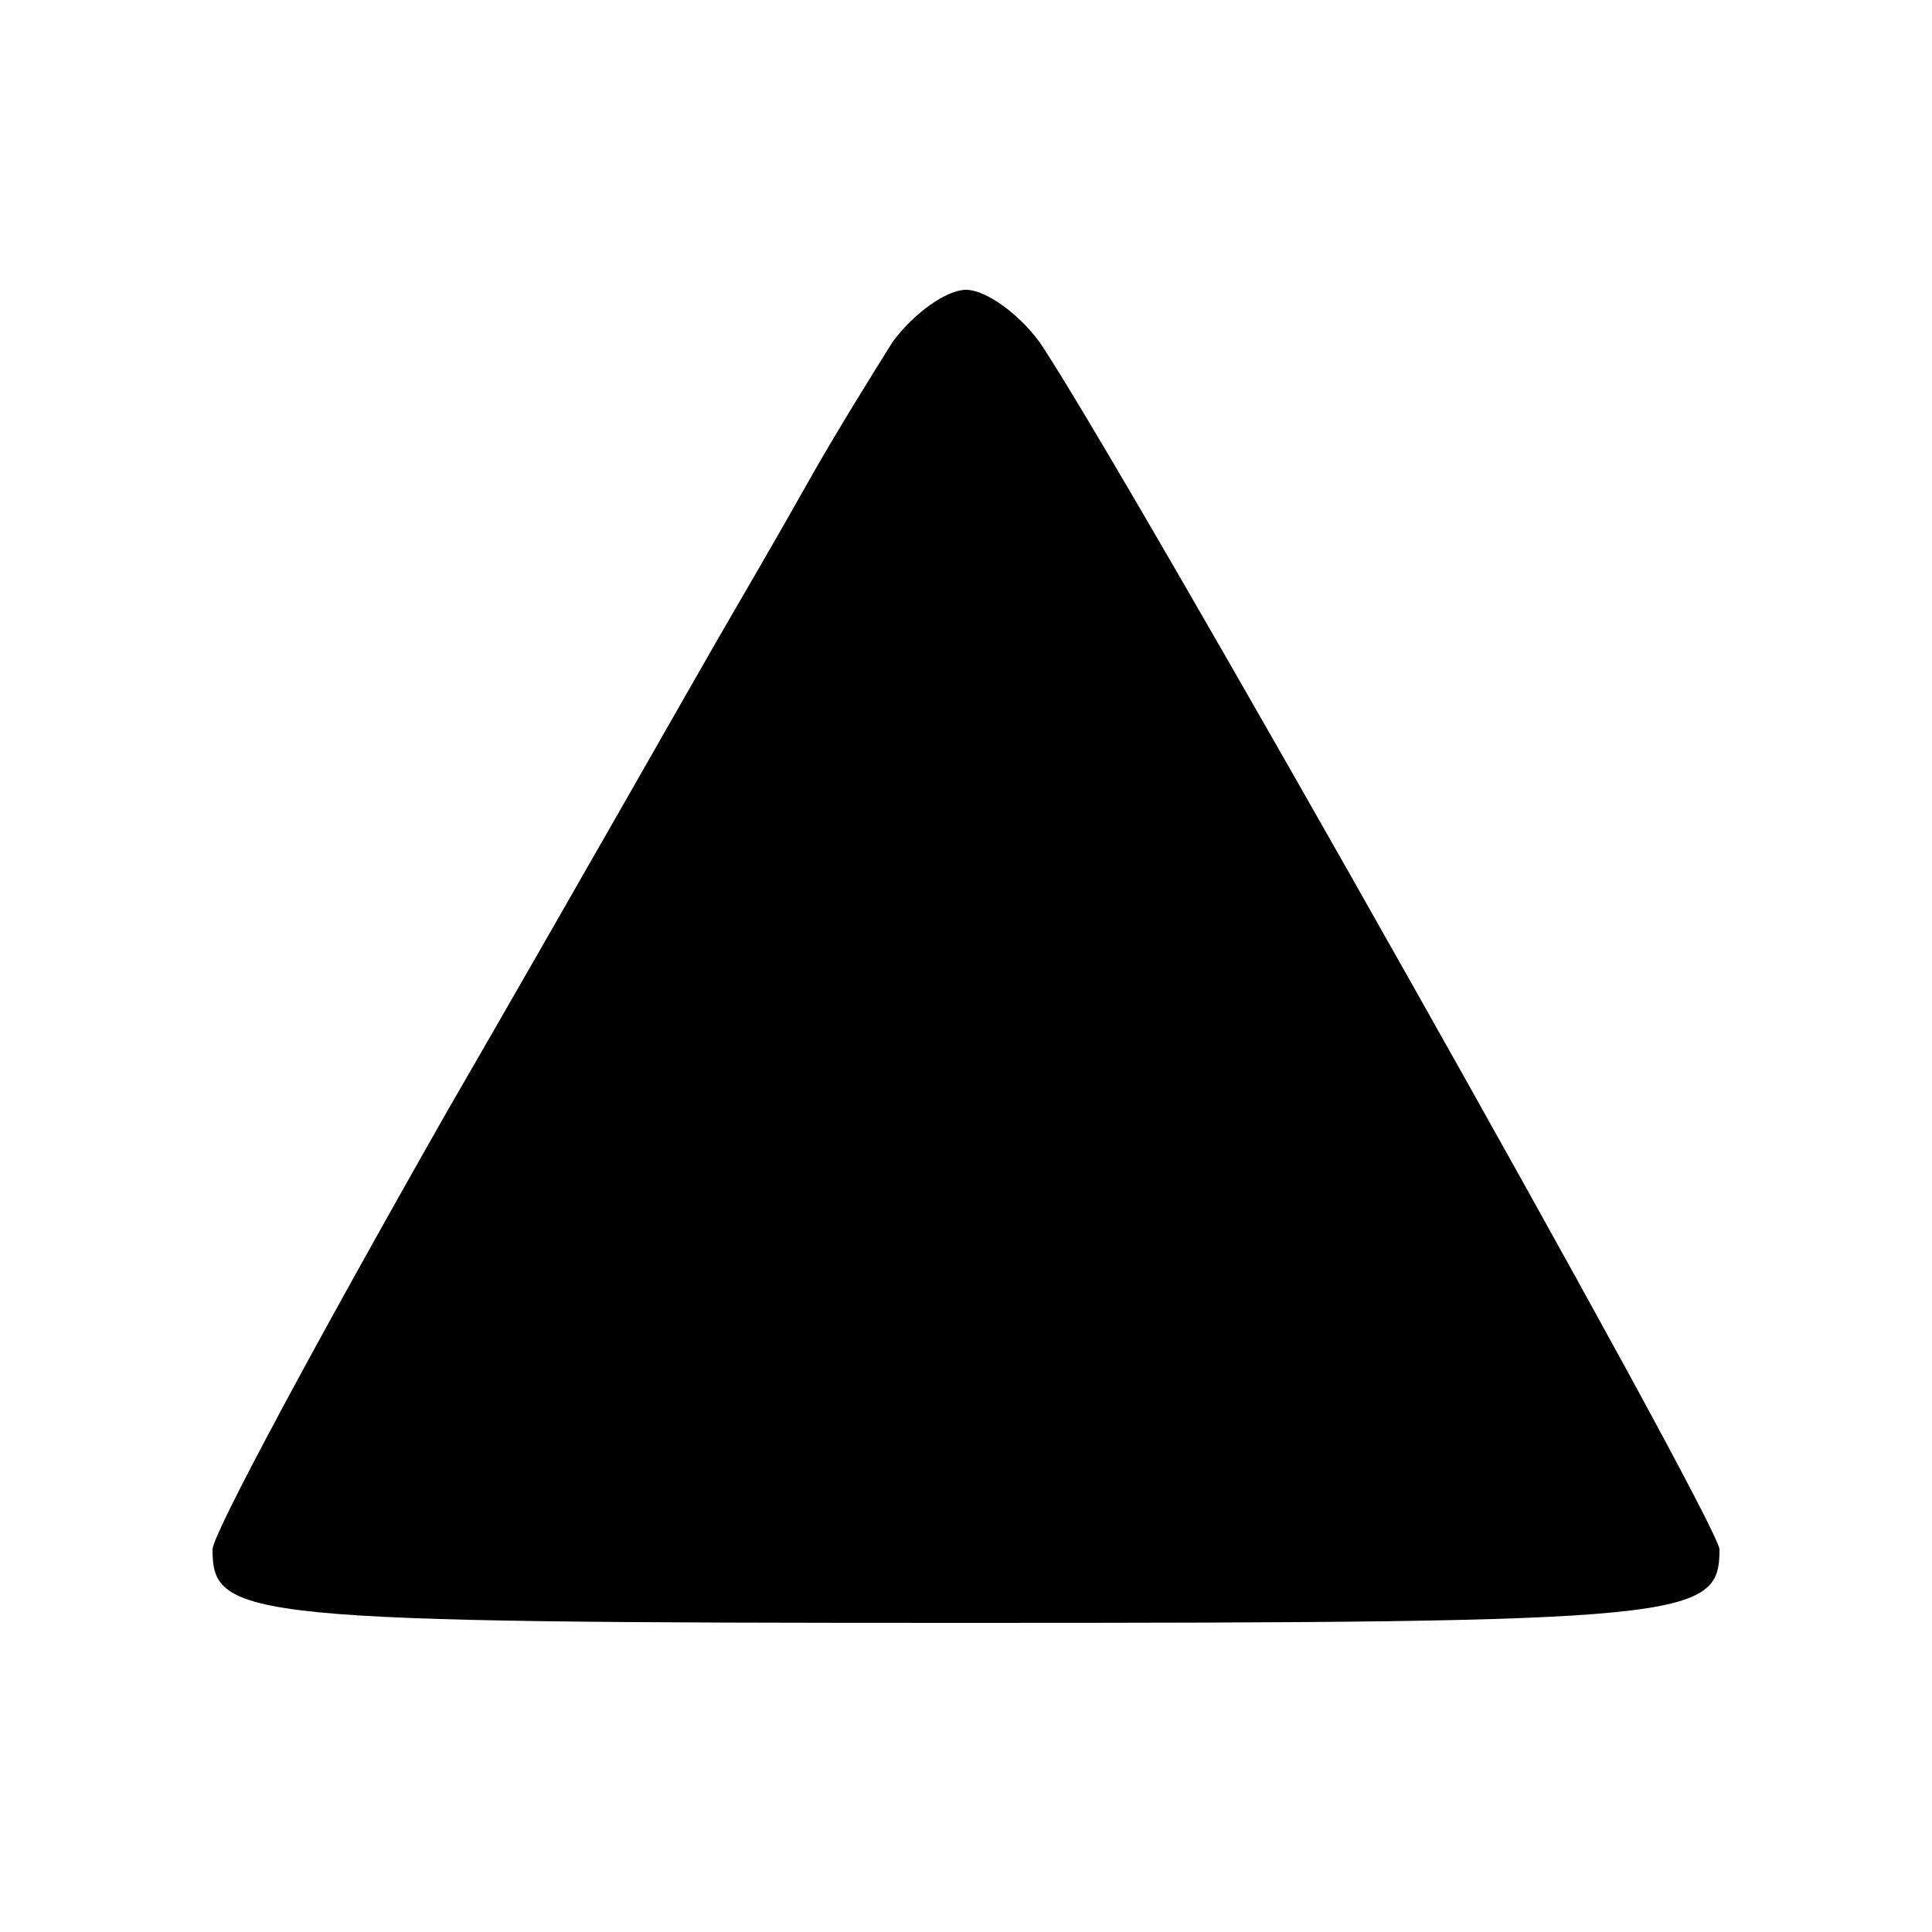 <?xml version="1.0" standalone="no"?>
<!DOCTYPE svg PUBLIC "-//W3C//DTD SVG 20010904//EN"
 "http://www.w3.org/TR/2001/REC-SVG-20010904/DTD/svg10.dtd">
<svg version="1.0" xmlns="http://www.w3.org/2000/svg"
 width="100pt" height="100pt" viewBox="0 0 100 100"
 preserveAspectRatio="xMidYMid meet">
<g transform="translate(0,100) scale(0.1,-0.1)"
fill="#000000" stroke="none">
<path d="M462 823 c-10 -16 -30 -48 -44 -73 -14 -25 -35 -61 -46 -80 -11 -19
-74 -130 -141 -246 -66 -116 -121 -218 -121 -226 0 -36 16 -38 390 -38 375 0
390 2 390 38 0 14 -311 565 -352 625 -11 15 -28 27 -38 27 -10 0 -27 -12 -38
-27z"/>
</g>
</svg>
